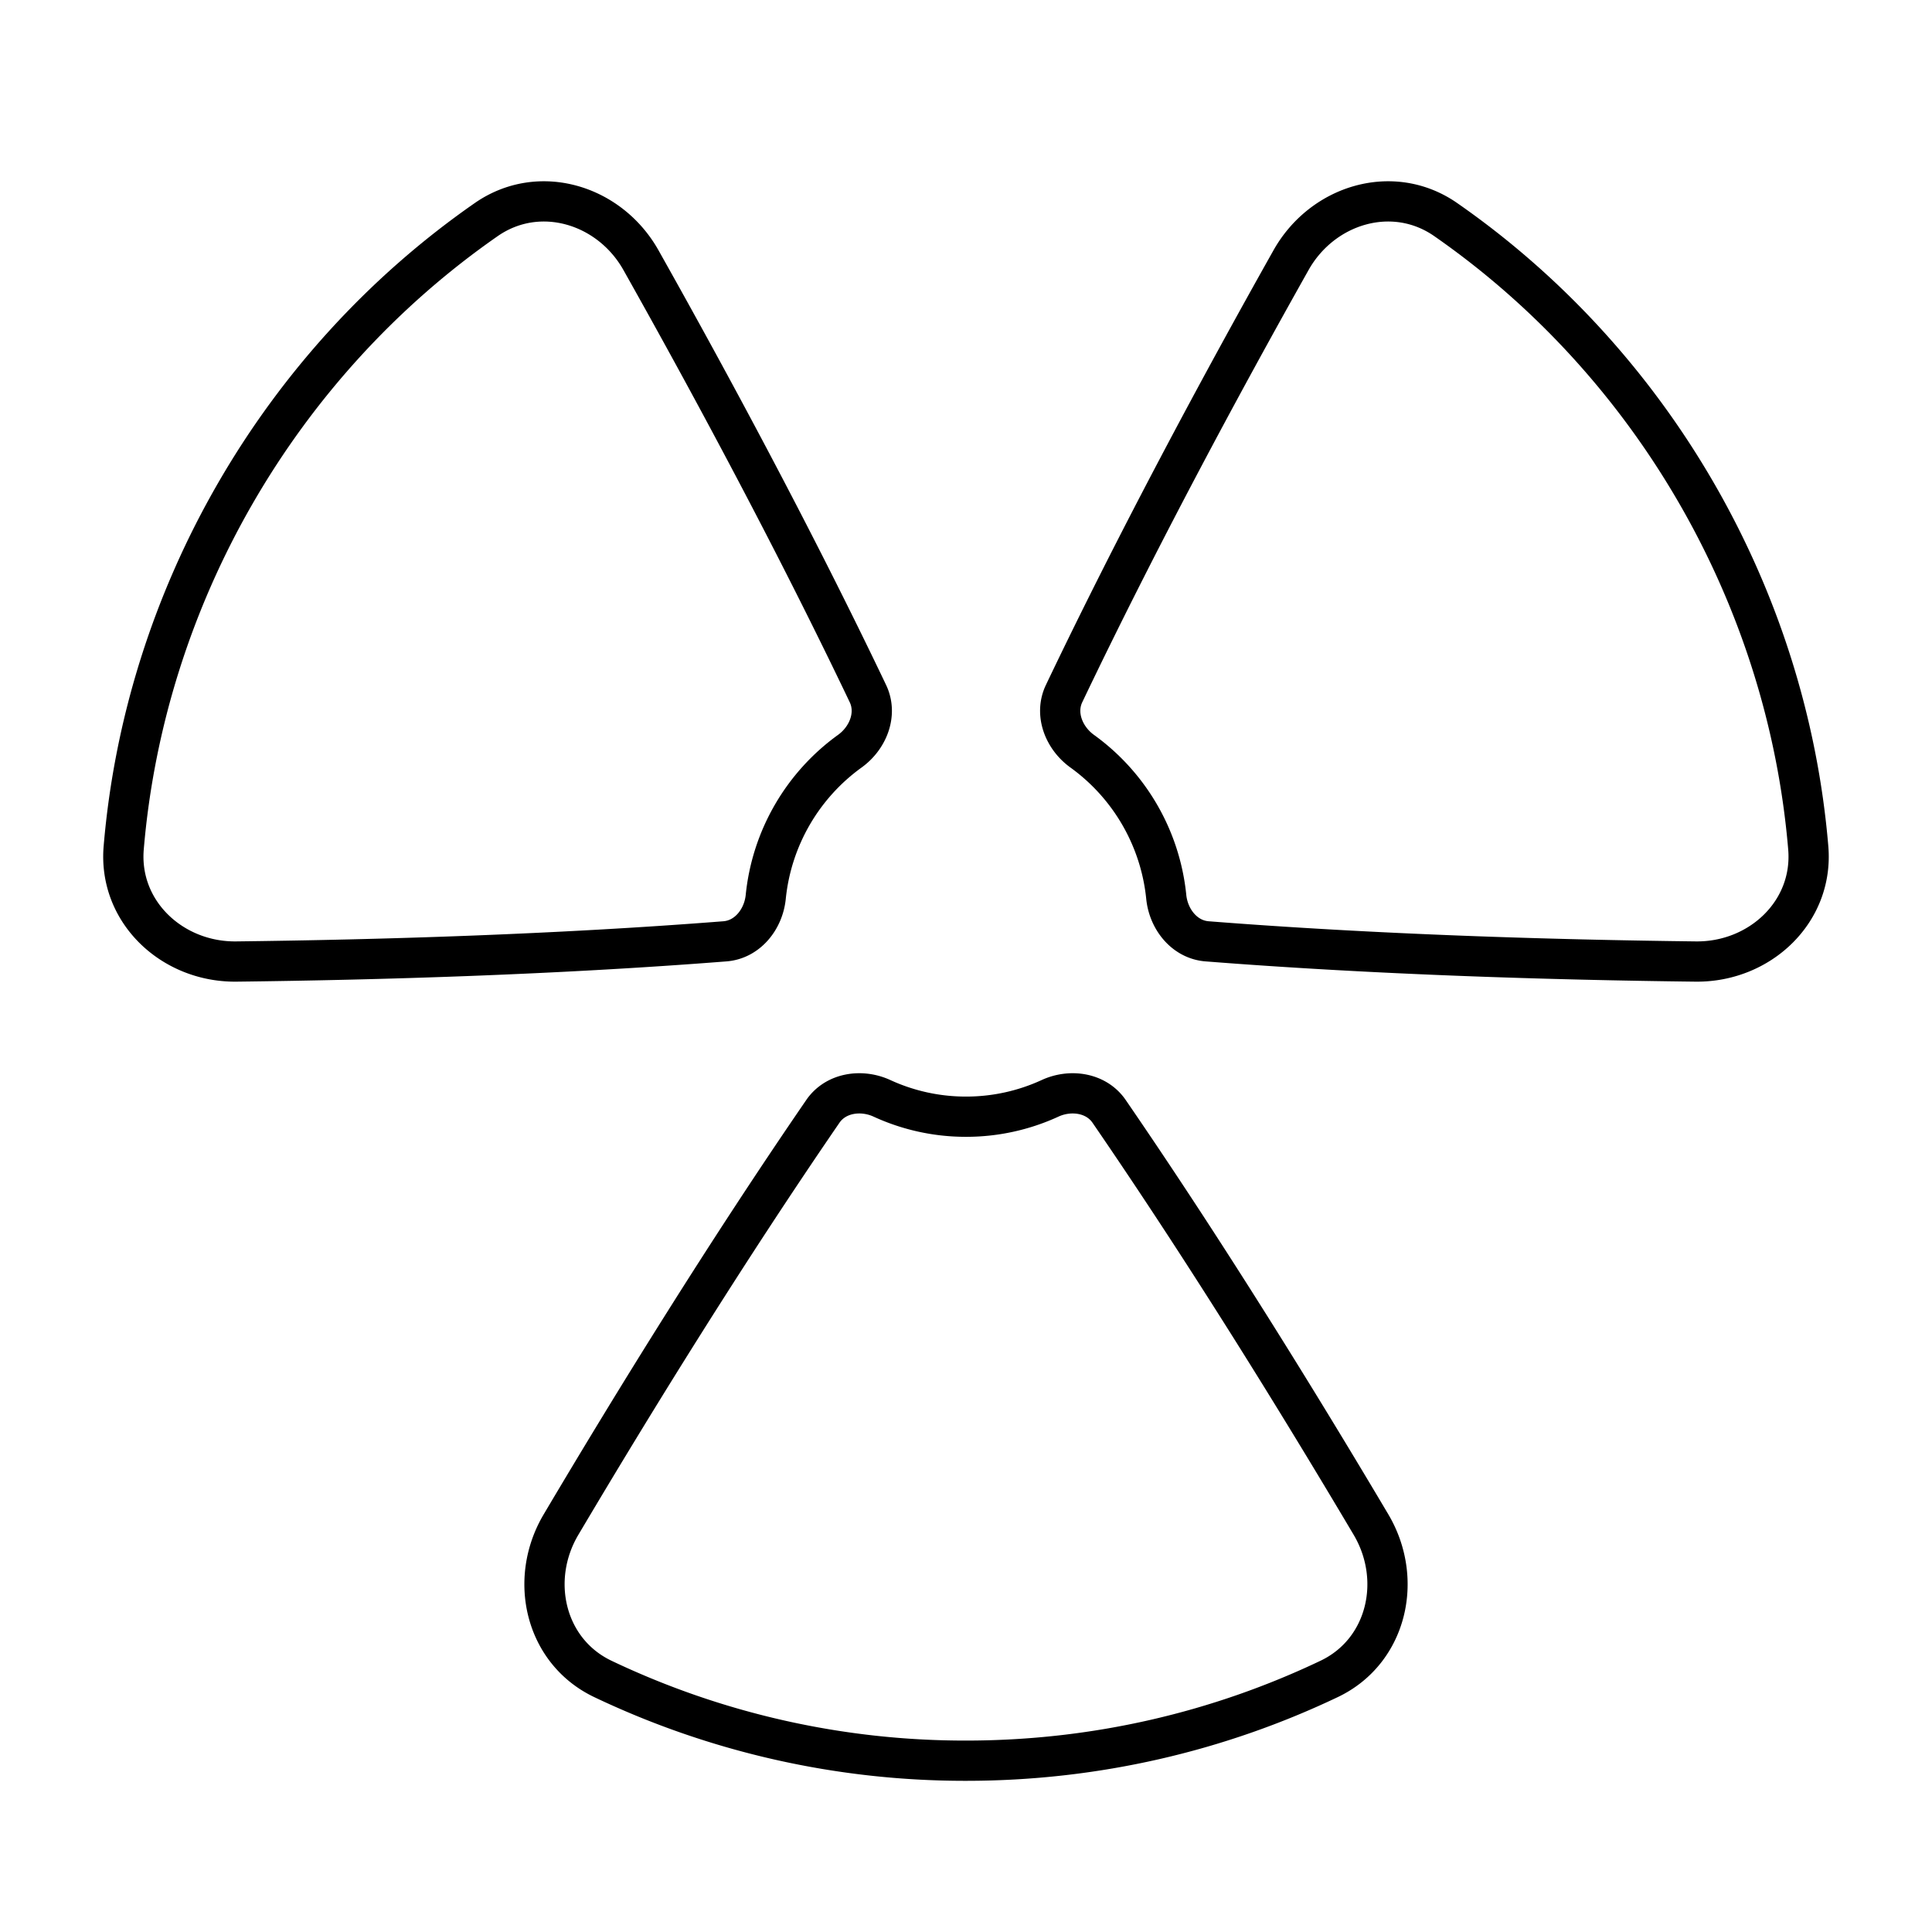 <svg xmlns="http://www.w3.org/2000/svg" fill="none" viewBox="0 0 48 48" id="Radioactive-1--Streamline-Plump">
  <desc>
    Radioactive 1 Streamline Icon: https://streamlinehq.com
  </desc>
  <g id="radioactive-1--danger-nuke-radiation-nuclear-warning-alert-radioactive-caution">
    <path id="Subtract" stroke="#000000" stroke-linecap="round" stroke-linejoin="round" d="M33.023 41.712c1.436 -0.684 1.85 -2.467 1.038 -3.836 -1.817 -3.064 -4.11 -6.776 -6.506 -10.265 -0.319 -0.464 -0.956 -0.558 -1.467 -0.323a4.981 4.981 0 0 1 -2.088 0.456 4.981 4.981 0 0 1 -2.088 -0.456c-0.511 -0.235 -1.148 -0.141 -1.467 0.322 -2.397 3.49 -4.69 7.202 -6.506 10.267 -0.812 1.368 -0.398 3.15 1.038 3.835A20.919 20.919 0 0 0 24 43.744c3.23 0 6.29 -0.73 9.023 -2.032Z" stroke-width="1"></path>
    <path id="Subtract_2" stroke="#000000" stroke-linecap="round" stroke-linejoin="round" d="M12.083 5.454c1.309 -0.909 3.063 -0.377 3.843 1.012 1.746 3.106 3.814 6.946 5.637 10.766 0.242 0.507 0.005 1.105 -0.452 1.433a5.095 5.095 0 0 0 -2.086 3.615c-0.055 0.56 -0.455 1.064 -1.015 1.107 -4.218 0.331 -8.577 0.46 -12.139 0.502 -1.593 0.018 -2.93 -1.235 -2.798 -2.822 0.524 -6.242 3.864 -12.036 9.01 -15.613Z" stroke-width="1"></path>
    <path id="Subtract_3" stroke="#000000" stroke-linecap="round" stroke-linejoin="round" d="M35.916 5.454c-1.308 -0.909 -3.062 -0.377 -3.842 1.012 -1.746 3.106 -3.814 6.946 -5.637 10.766 -0.242 0.507 -0.005 1.105 0.452 1.433a5.094 5.094 0 0 1 2.086 3.615c0.055 0.56 0.455 1.064 1.015 1.107 4.218 0.331 8.577 0.46 12.139 0.502 1.593 0.018 2.93 -1.235 2.797 -2.822 -0.523 -6.242 -3.863 -12.036 -9.01 -15.613Z" stroke-width="1"></path>
  </g>
</svg>
